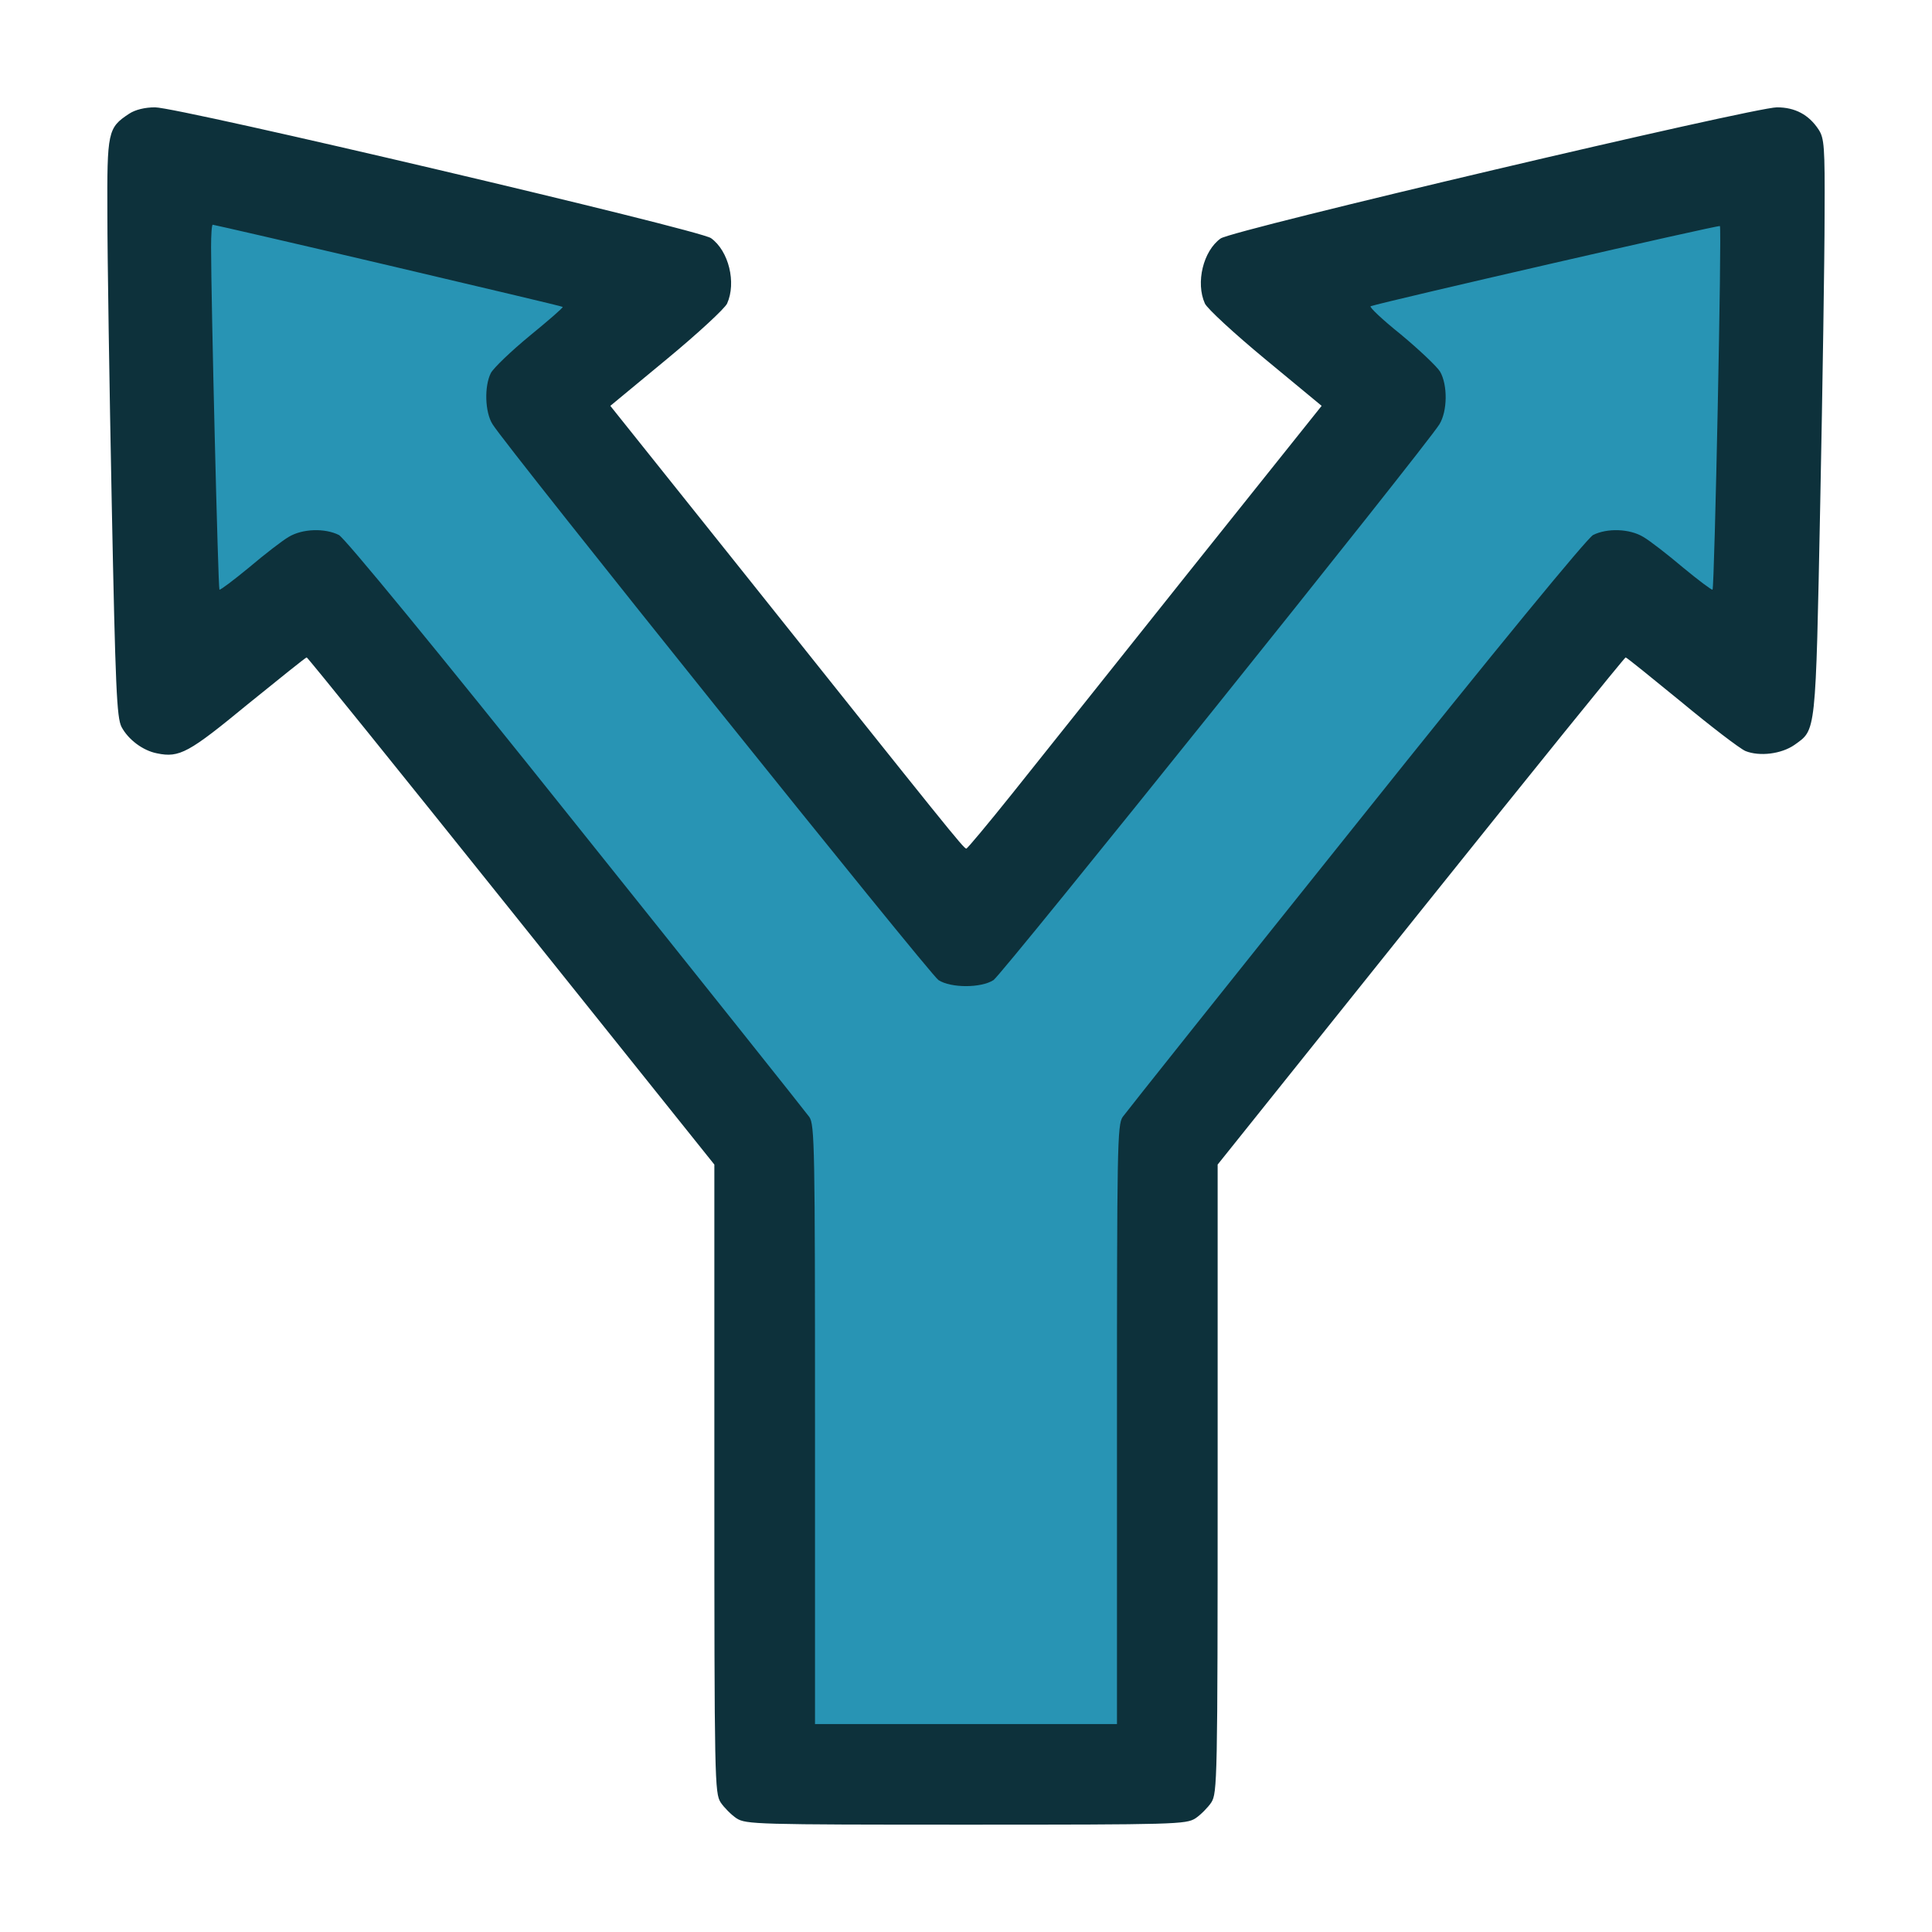 <svg width="72" height="72" viewBox="0 0 72 72" fill="none" xmlns="http://www.w3.org/2000/svg">
<path d="M24.5 11L7 6.5V25.5L10.5 22.5L28 43L29 66H43.5V42L61 22.5L66 25.5L65.5 6L47.5 11L51.5 16L35 34.5C30 28.333 20 15.8 20 15C20 14.2 23 12 24.5 11Z" fill="#2894B4"/>
<path d="M4.815 4.237C4.014 4.763 3.989 4.9 4.002 8C4.002 9.55 4.077 14.387 4.164 18.75C4.302 25.663 4.352 26.738 4.527 27.087C4.777 27.562 5.327 27.975 5.853 28.075C6.69 28.25 7.04 28.05 9.241 26.238C10.416 25.288 11.392 24.5 11.429 24.5C11.467 24.5 14.893 28.75 19.057 33.95L26.622 43.4V55.112C26.622 66.362 26.634 66.825 26.859 67.175C26.984 67.362 27.259 67.638 27.447 67.763C27.797 67.987 28.185 68 36 68C43.815 68 44.202 67.987 44.552 67.763C44.74 67.638 45.015 67.362 45.14 67.175C45.365 66.825 45.378 66.362 45.378 55.112V43.4L52.943 33.95C57.106 28.75 60.545 24.5 60.583 24.5C60.62 24.5 61.545 25.25 62.646 26.15C63.746 27.062 64.821 27.887 65.046 27.988C65.572 28.2 66.384 28.1 66.872 27.762C67.685 27.175 67.66 27.475 67.835 18.75C67.922 14.387 67.997 9.55 67.997 8C68.01 5.45 67.985 5.15 67.772 4.825C67.41 4.275 66.897 4 66.222 4C65.359 4 45.915 8.575 45.49 8.887C44.84 9.35 44.552 10.537 44.903 11.312C44.99 11.5 45.99 12.425 47.153 13.387L49.254 15.125L44.29 21.337C41.564 24.762 38.6 28.475 37.713 29.587C36.812 30.712 36.05 31.625 36.012 31.625C35.912 31.625 35.337 30.9 27.66 21.275L22.745 15.125L24.846 13.387C26.009 12.425 27.009 11.5 27.097 11.312C27.447 10.537 27.159 9.35 26.497 8.875C26.059 8.562 6.665 4 5.777 4C5.402 4 5.04 4.088 4.815 4.237ZM14.468 9.887C18.019 10.725 20.945 11.412 20.97 11.438C20.995 11.463 20.445 11.938 19.744 12.512C19.044 13.088 18.394 13.713 18.294 13.9C18.044 14.387 18.069 15.363 18.357 15.812C18.844 16.613 34.649 36.312 34.974 36.525C35.437 36.825 36.562 36.825 37.025 36.525C37.35 36.312 53.155 16.613 53.643 15.812C53.943 15.325 53.955 14.35 53.668 13.85C53.543 13.65 52.88 13.025 52.205 12.463C51.517 11.912 51.017 11.438 51.08 11.412C51.655 11.225 64.059 8.375 64.096 8.425C64.171 8.5 63.896 21.9 63.821 21.975C63.796 22 63.296 21.625 62.721 21.15C62.145 20.663 61.483 20.15 61.245 20.012C60.733 19.7 59.895 19.675 59.37 19.938C59.145 20.062 55.819 24.1 50.529 30.725C45.865 36.55 41.964 41.45 41.839 41.625C41.639 41.913 41.626 42.75 41.626 53.087V64.25H36H30.373V53.087C30.373 42.75 30.36 41.913 30.16 41.625C30.035 41.45 26.134 36.55 21.47 30.725C16.181 24.1 12.855 20.062 12.63 19.938C12.104 19.675 11.267 19.7 10.754 20.012C10.517 20.15 9.854 20.663 9.279 21.15C8.703 21.625 8.203 22 8.178 21.975C8.128 21.925 7.866 11.15 7.866 9.213C7.866 8.75 7.891 8.375 7.928 8.375C7.966 8.375 10.904 9.05 14.468 9.887Z" fill="#0D313B"/>
</svg>
